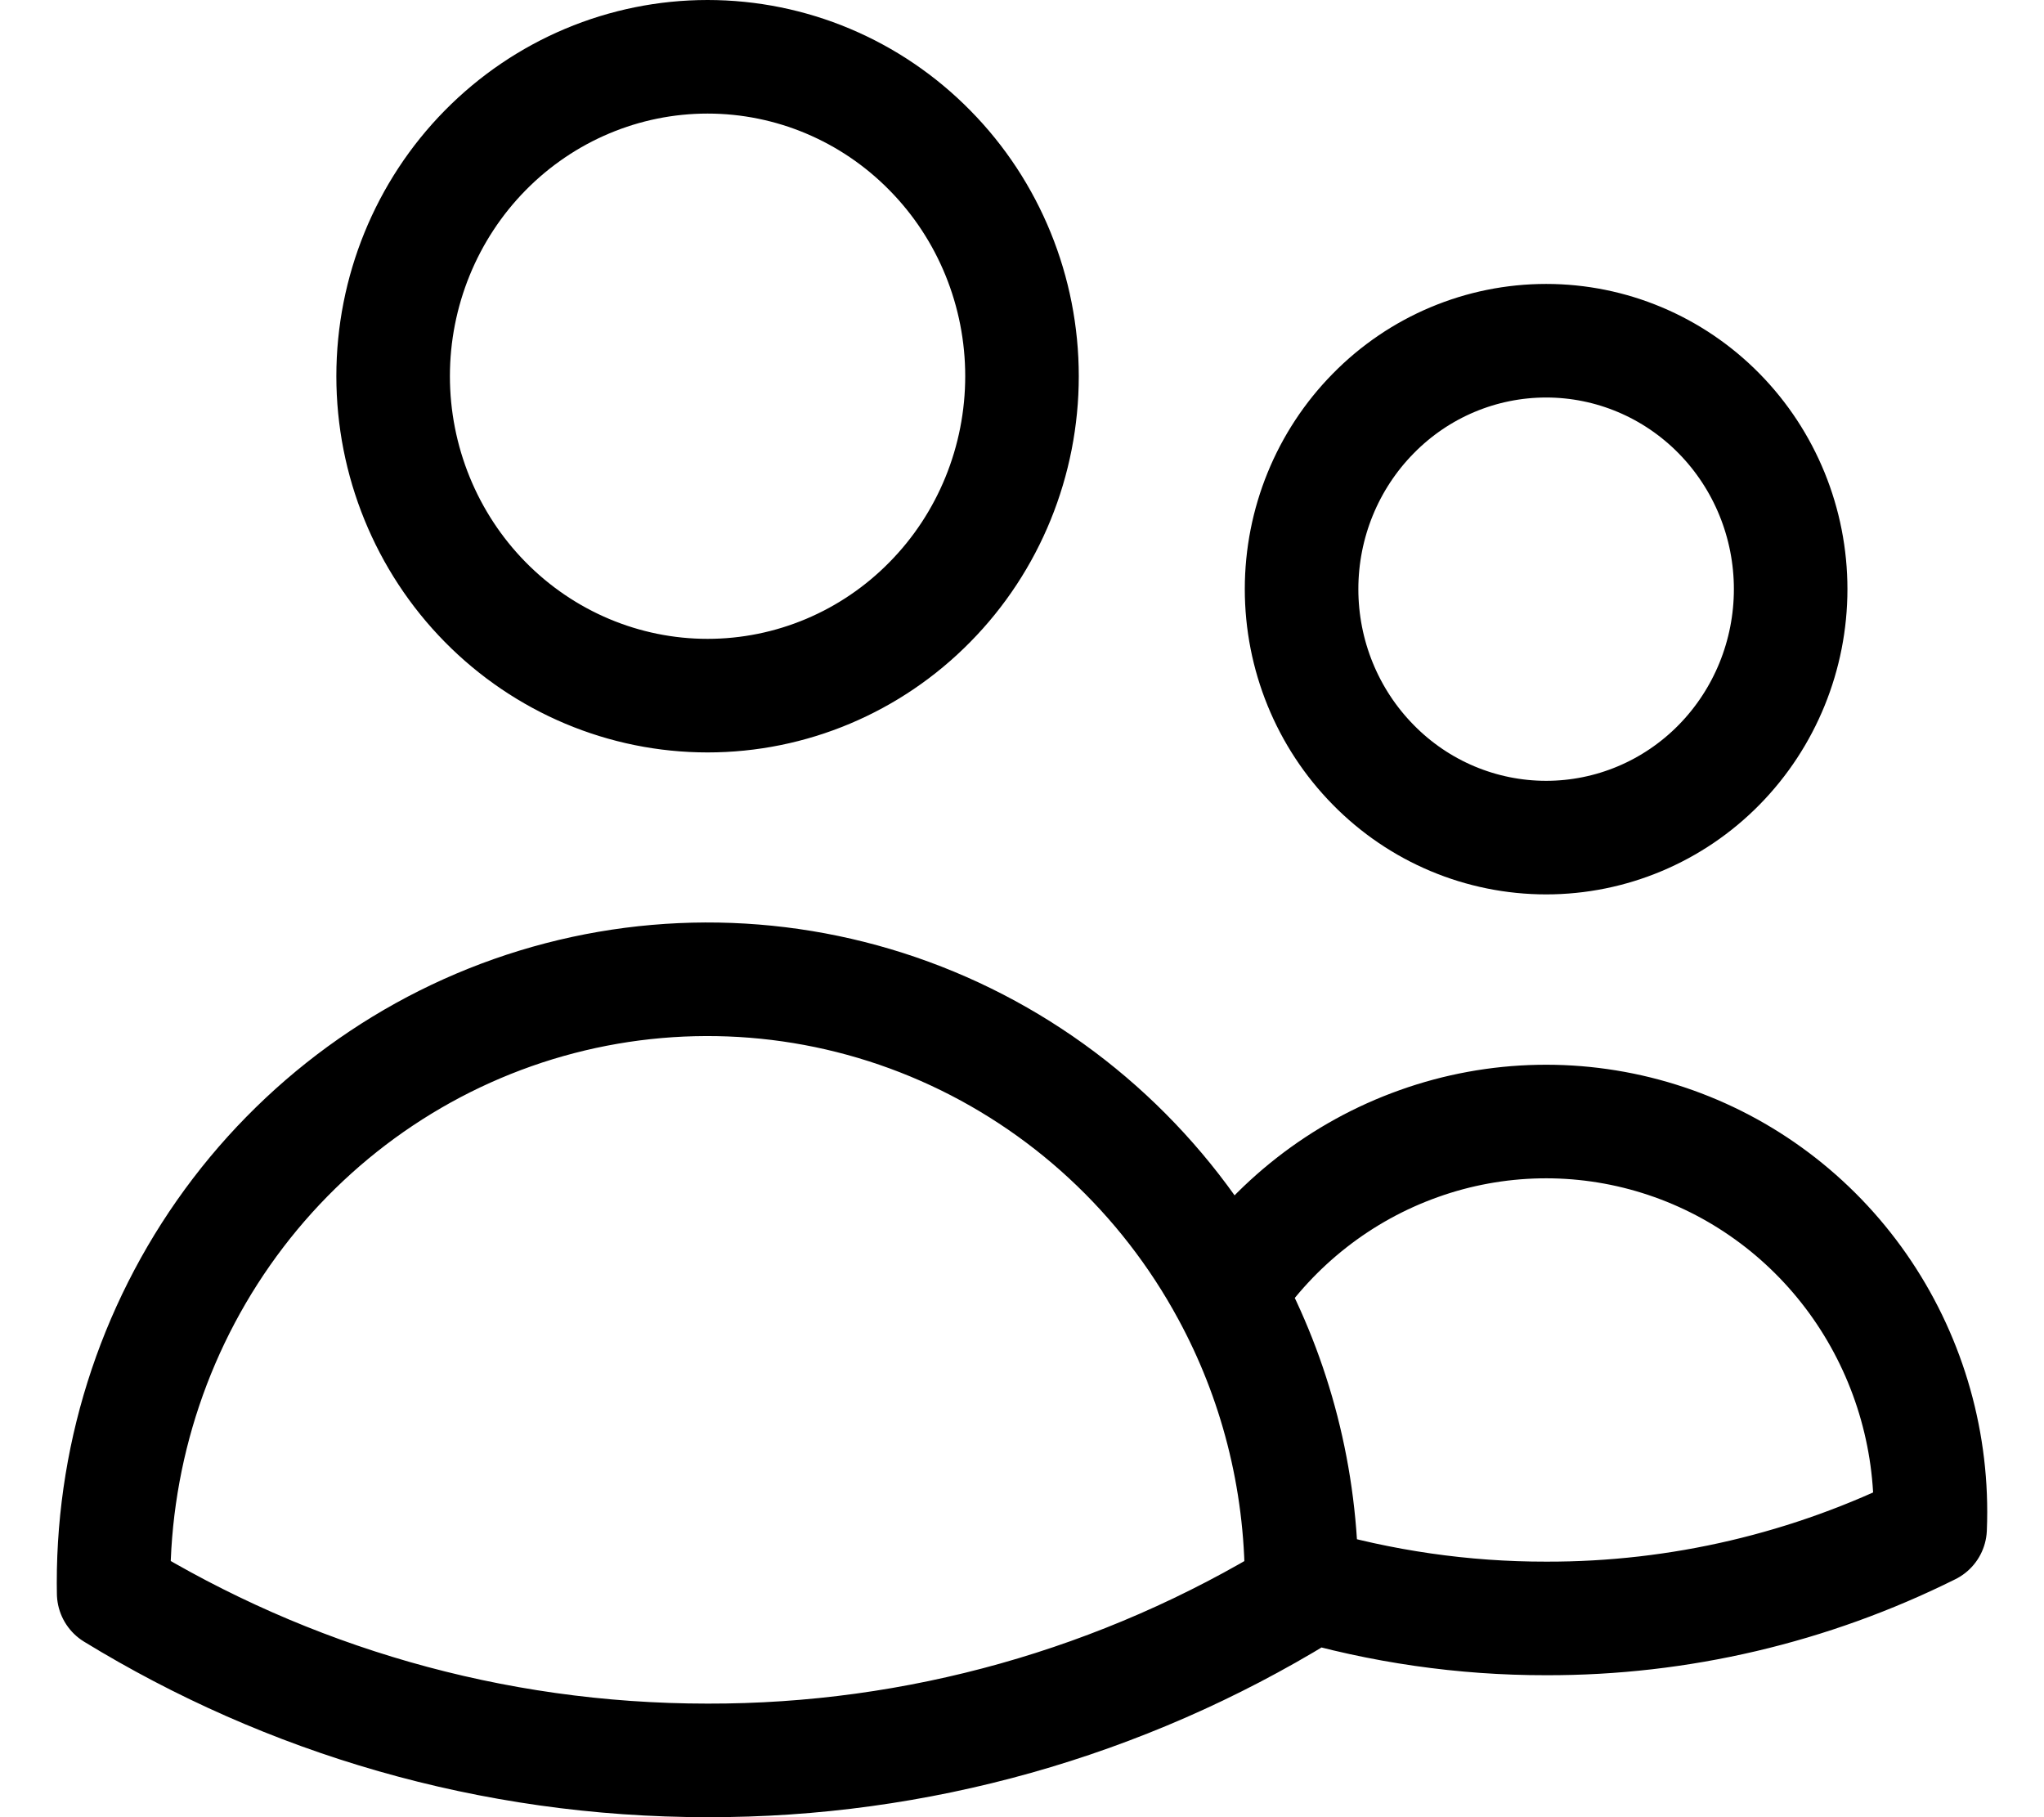 <svg width="18" height="16" viewBox="0 0 18 16" fill="none" xmlns="http://www.w3.org/2000/svg">
<path d="M11.462 13.94C12.162 14.146 12.887 14.251 13.616 14.25C14.788 14.253 15.945 13.981 16.997 13.457C16.999 13.409 17 13.361 17 13.312C17 12.577 16.768 11.862 16.338 11.27C15.908 10.679 15.303 10.243 14.611 10.027C13.92 9.811 13.178 9.825 12.495 10.069C11.812 10.312 11.224 10.771 10.817 11.379M11.462 13.94V13.938C11.462 13.01 11.228 12.137 10.817 11.379M11.462 13.94V14.028C9.883 14.995 8.074 15.504 6.231 15.5C4.318 15.5 2.529 14.963 1.001 14.028L1 13.938C0.999 12.758 1.385 11.612 2.097 10.679C2.809 9.747 3.805 9.082 4.93 8.789C6.055 8.496 7.244 8.591 8.31 9.06C9.376 9.529 10.258 10.345 10.817 11.379M9 3.312C9 4.058 8.709 4.774 8.189 5.301C7.67 5.829 6.966 6.125 6.231 6.125C5.497 6.125 4.793 5.829 4.273 5.301C3.754 4.774 3.462 4.058 3.462 3.312C3.462 2.567 3.754 1.851 4.273 1.324C4.793 0.796 5.497 0.5 6.231 0.5C6.966 0.5 7.67 0.796 8.189 1.324C8.709 1.851 9 2.567 9 3.312ZM15.769 5.187C15.769 5.768 15.542 6.324 15.139 6.734C14.735 7.145 14.187 7.375 13.616 7.375C13.044 7.375 12.496 7.145 12.093 6.734C11.689 6.324 11.462 5.768 11.462 5.187C11.462 4.607 11.689 4.051 12.093 3.641C12.496 3.23 13.044 3 13.616 3C14.187 3 14.735 3.23 15.139 3.641C15.542 4.051 15.769 4.607 15.769 5.187Z" stroke="black" stroke-linecap="round" stroke-linejoin="round"/>
</svg>
